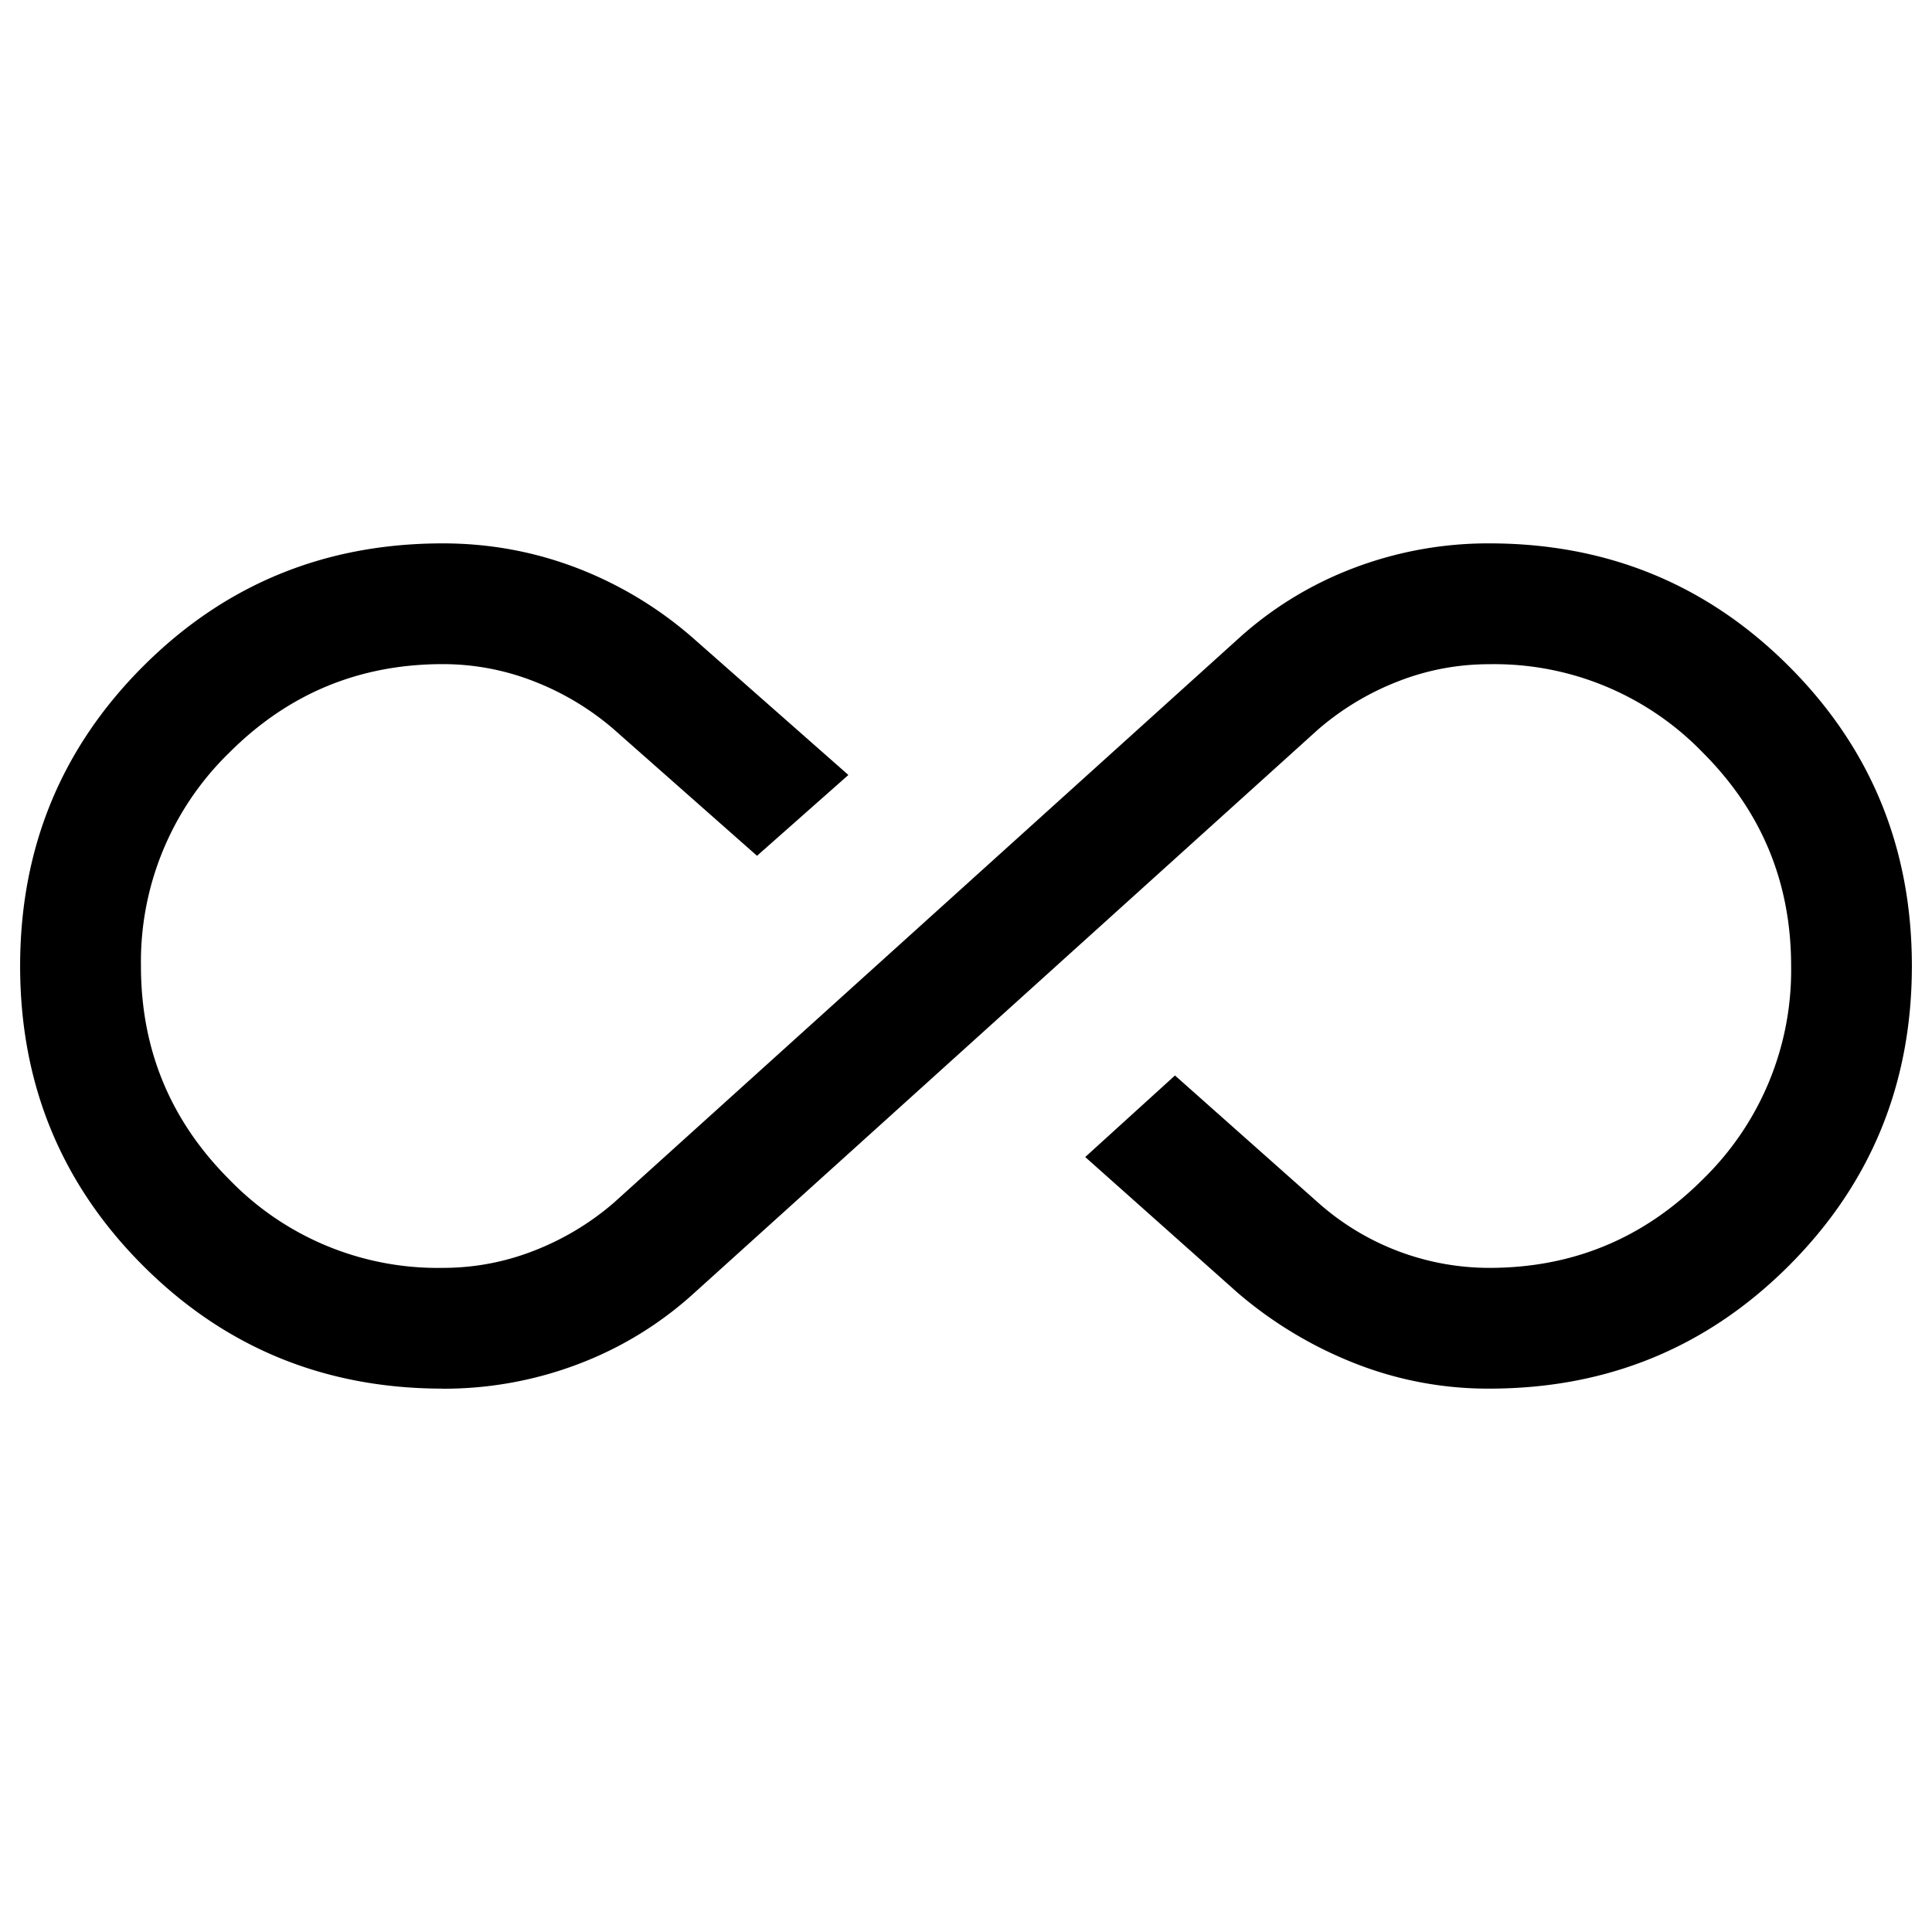 <svg xmlns="http://www.w3.org/2000/svg" width="24" height="24" viewBox="0 0 24 24" fill='currentColor'><path d="M5.5 17.25q-2.196 0-3.723-1.527T.25 12.001t1.527-3.723T5.5 6.75q.874 0 1.678.31a4.8 4.8 0 0 1 1.449.882l1.912 1.685-1.135 1.004-1.781-1.573a3.4 3.4 0 0 0-.987-.593A3.1 3.1 0 0 0 5.5 8.25q-1.553 0-2.651 1.099a3.62 3.62 0 0 0-1.098 2.653q0 1.554 1.098 2.651A3.6 3.6 0 0 0 5.5 15.75q.59 0 1.138-.215a3.4 3.4 0 0 0 .986-.593l7.75-7a4.5 4.5 0 0 1 1.443-.886A4.7 4.7 0 0 1 18.5 6.75q2.196 0 3.723 1.527t1.527 3.722-1.527 3.723T18.5 17.25a4.5 4.5 0 0 1-1.674-.316 5.1 5.1 0 0 1-1.453-.876l-1.892-1.685 1.115-1.013 1.781 1.582a3.2 3.2 0 0 0 2.124.808q1.553 0 2.651-1.099A3.62 3.62 0 0 0 22.25 12q0-1.555-1.098-2.652a3.6 3.6 0 0 0-2.651-1.097q-.59 0-1.138.215a3.4 3.4 0 0 0-.986.593l-7.75 7a4.5 4.5 0 0 1-1.443.886 4.7 4.7 0 0 1-1.684.306"/></svg>